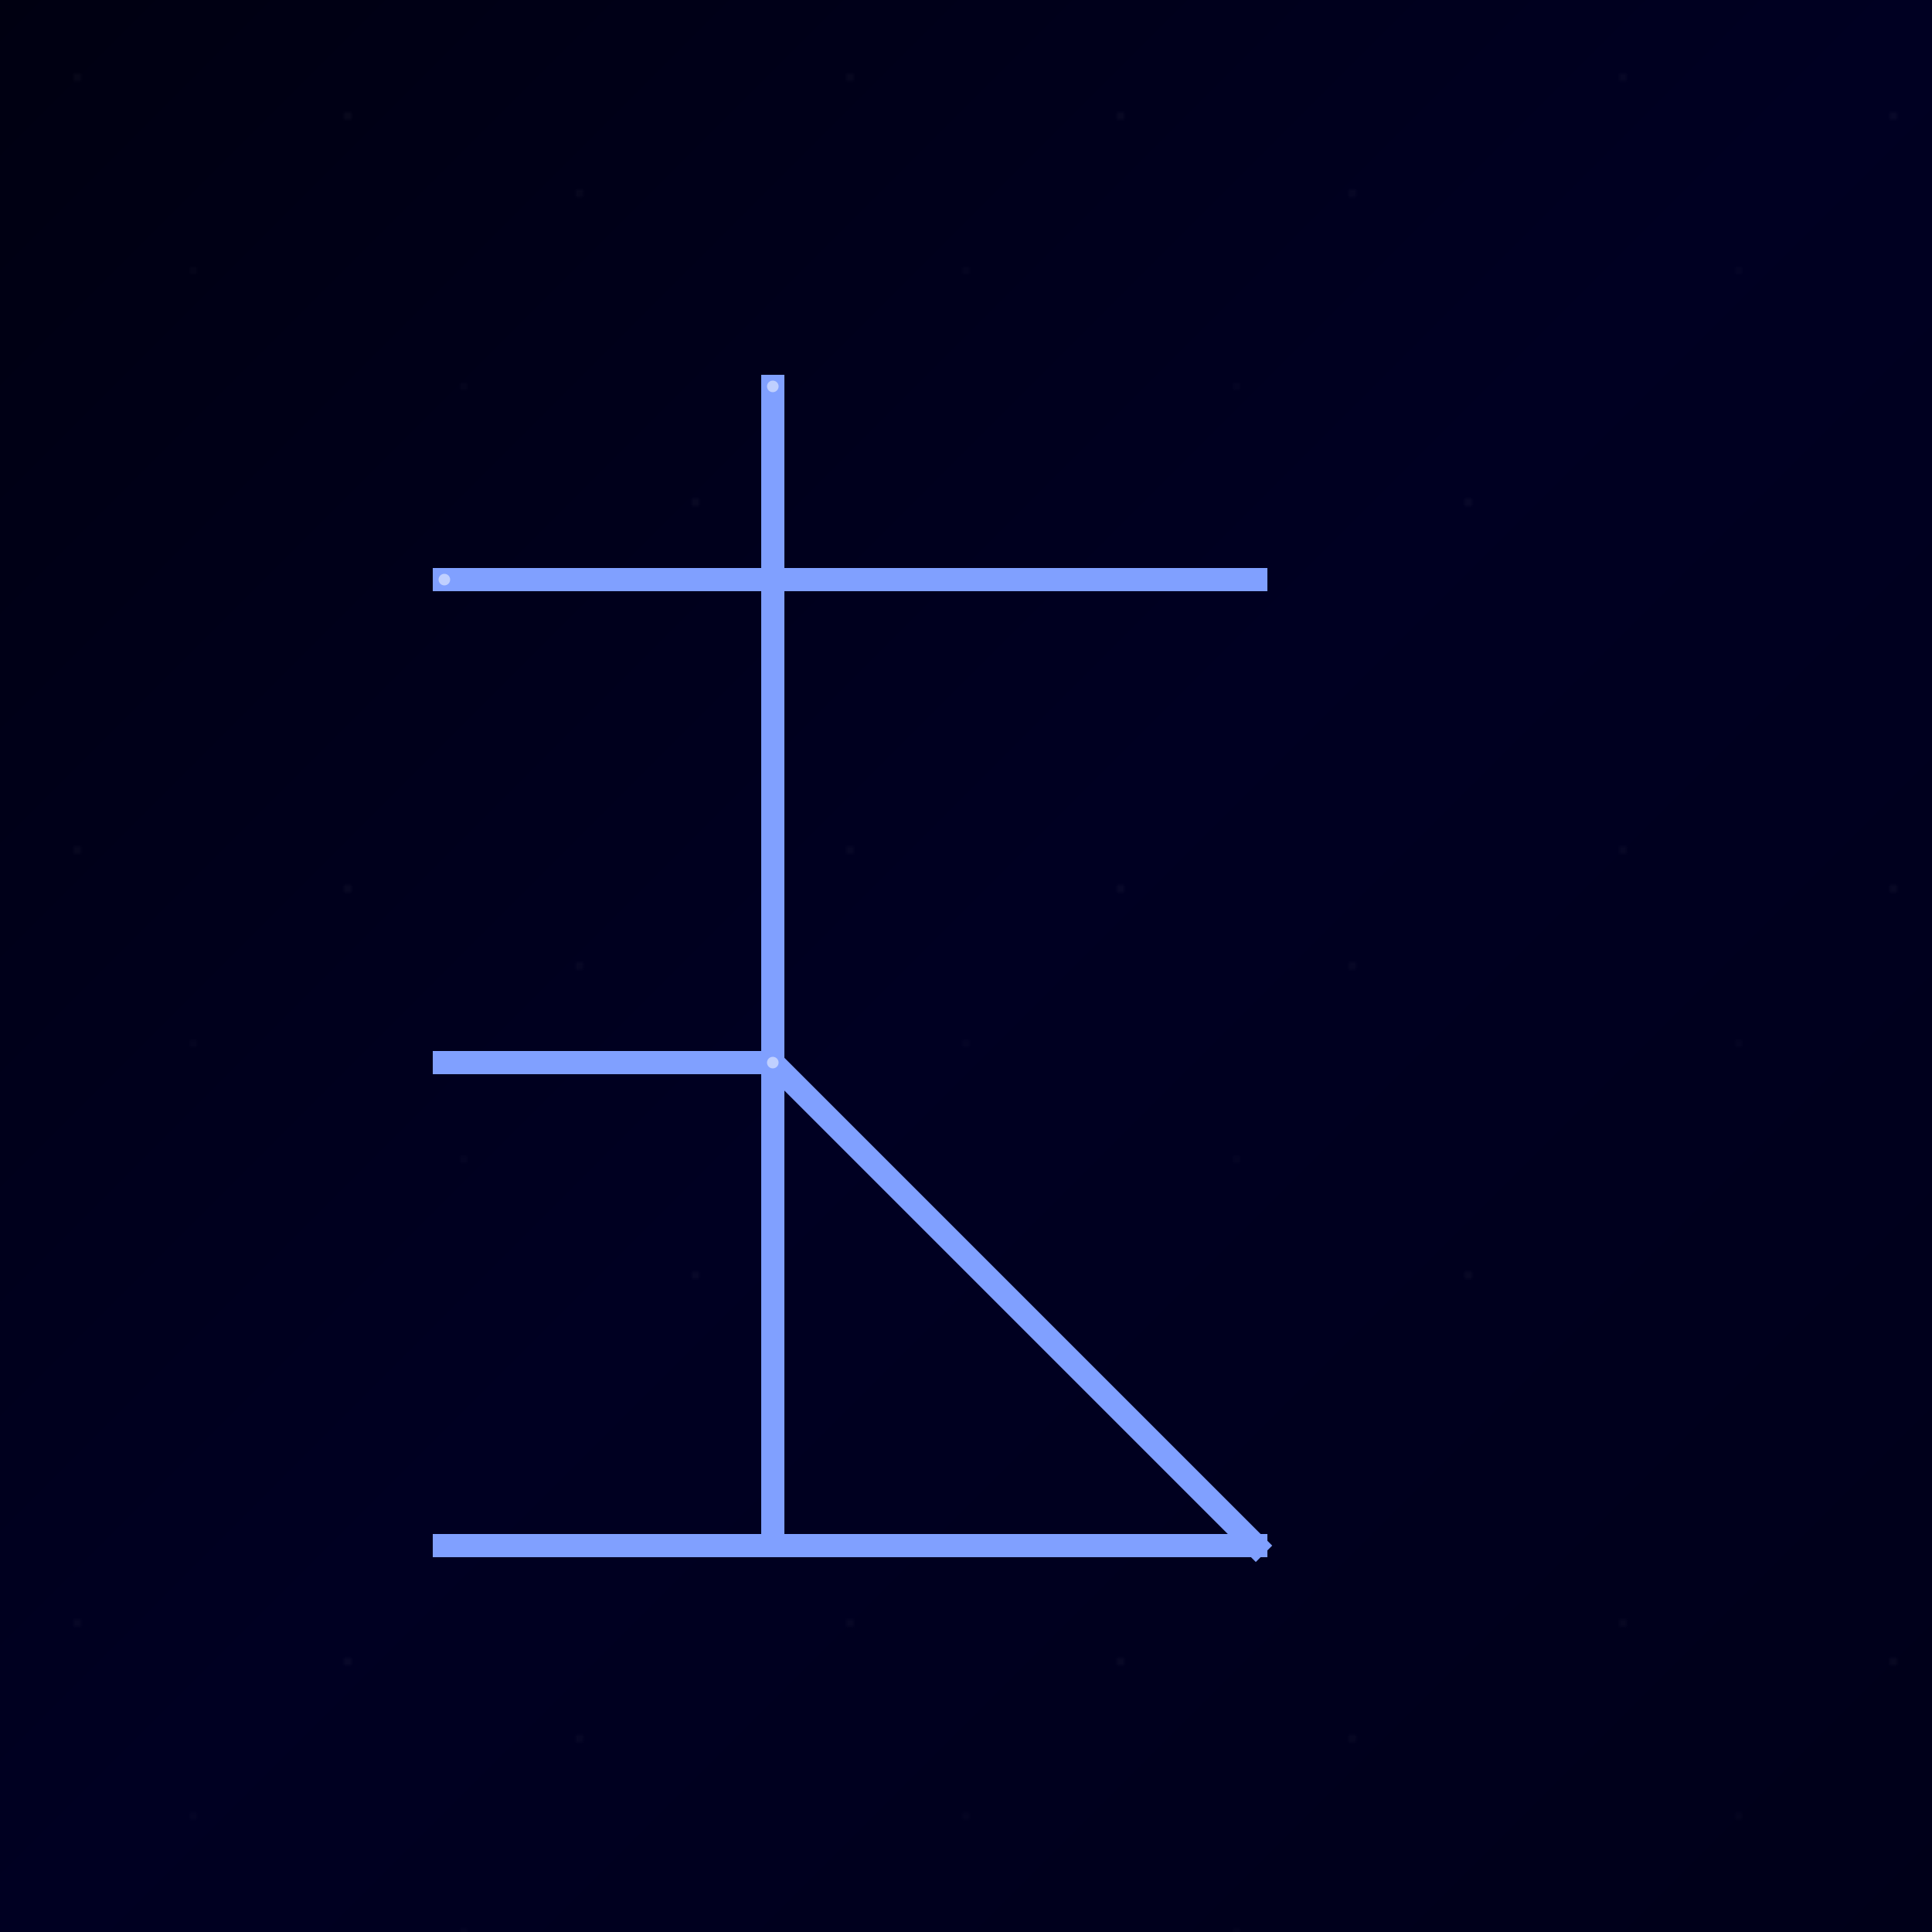 <svg xmlns="http://www.w3.org/2000/svg" viewBox="0 0 500 500">
  <!-- Background with darker gradient -->
  <defs>
    <!-- Darker gradient background -->
    <linearGradient id="backgroundGradient" x1="0%" y1="0%" x2="100%" y2="100%">
      <stop offset="0%" style="stop-color:#000011;" />
      <stop offset="50%" style="stop-color:#000022;" />
      <stop offset="100%" style="stop-color:#000019;" />
    </linearGradient>
    
    <!-- Refined glow filter for smoother appearance -->
    <filter id="glow" x="-30%" y="-30%" width="160%" height="160%">
      <feGaussianBlur stdDeviation="2.5" result="blur" />
      <feComposite in="SourceGraphic" in2="blur" operator="over" />
    </filter>
    
    <!-- High resolution star pattern -->
    <pattern id="stars" x="0" y="0" width="200" height="200" patternUnits="userSpaceOnUse">
      <circle cx="20" cy="20" r="0.5" fill="white" opacity="0.4">
        <animate attributeName="opacity" values="0.4;0.7;0.4" dur="3s" repeatCount="indefinite" />
      </circle>
      <circle cx="50" cy="70" r="0.4" fill="white" opacity="0.3">
        <animate attributeName="opacity" values="0.3;0.6;0.3" dur="2.5s" repeatCount="indefinite" />
      </circle>
      <circle cx="90" cy="30" r="0.45" fill="white" opacity="0.5">
        <animate attributeName="opacity" values="0.5;0.8;0.5" dur="4s" repeatCount="indefinite" />
      </circle>
      <circle cx="120" cy="100" r="0.35" fill="white" opacity="0.4">
        <animate attributeName="opacity" values="0.4;0.7;0.4" dur="3.3s" repeatCount="indefinite" />
      </circle>
      <circle cx="150" cy="50" r="0.55" fill="white" opacity="0.3">
        <animate attributeName="opacity" values="0.3;0.5;0.3" dur="2.8s" repeatCount="indefinite" />
      </circle>
      <circle cx="180" cy="130" r="0.45" fill="white" opacity="0.5">
        <animate attributeName="opacity" values="0.5;0.7;0.5" dur="3.5s" repeatCount="indefinite" />
      </circle>
    </pattern>
  </defs>

  <!-- Dark starry background -->
  <rect width="100%" height="100%" fill="url(#backgroundGradient)" />
  <rect width="100%" height="100%" fill="url(#stars)" opacity="0.4" />
  
  <!-- The main symbol group - properly centered -->
  <g transform="translate(25, 0)">
    <!-- 3D effect subtle shadows -->
    <g id="shadows" opacity="0.5" transform="translate(2,2)" stroke="#102040" stroke-width="6" filter="url(#glow)">
      <!-- Vertical line shadow -->
      <line x1="175" y1="100" x2="175" y2="400" opacity="0">
        <animate attributeName="opacity" from="0" to="0.3" dur="2s" begin="0s" fill="freeze" />
      </line>
      
      <!-- Top horizontal line shadow -->
      <line x1="90" y1="150" x2="300" y2="150" opacity="0">
        <animate attributeName="opacity" from="0" to="0.3" dur="1.8s" begin="0.3s" fill="freeze" />
      </line>
      
      <!-- Middle horizontal line shadow -->
      <line x1="90" y1="275" x2="175" y2="275" opacity="0">
        <animate attributeName="opacity" from="0" to="0.3" dur="1.7s" begin="0.6s" fill="freeze" />
      </line>
      
      <!-- Bottom horizontal line shadow -->
      <line x1="90" y1="400" x2="300" y2="400" opacity="0">
        <animate attributeName="opacity" from="0" to="0.3" dur="1.6s" begin="0.9s" fill="freeze" />
      </line>
      
      <!-- Diagonal line shadow -->
      <line x1="175" y1="275" x2="300" y2="400" opacity="0">
        <animate attributeName="opacity" from="0" to="0.3" dur="2.2s" begin="1.2s" fill="freeze" />
      </line>
      
      <!-- Right vertical line of square shadow -->
      <line x1="300" y1="150" x2="300" y2="275" opacity="0">
        <animate attributeName="opacity" from="0" to="0.3" dur="1s" begin="1.5s" fill="freeze" />
      </line>
      
      <!-- Bottom horizontal line of square shadow -->
      <line x1="175" y1="275" x2="300" y2="275" opacity="0">
        <animate attributeName="opacity" from="0" to="0.3" dur="1s" begin="1.8s" fill="freeze" />
      </line>
    </g>
    
    <!-- The main lines of the symbol - properly connected -->
    <g stroke="#80a0ff" stroke-width="6" filter="url(#glow)" stroke-linecap="square" stroke-linejoin="miter">
      <!-- Vertical line -->
      <line x1="175" y1="100" x2="175" y2="400">
        <animateTransform attributeName="transform"
                       type="translate"
                       from="0 -500"
                       to="0 0"
                       dur="2s"
                       begin="0s"
                       fill="freeze"/>
        <animate attributeName="stroke" 
                 values="#304080;#80a0ff;#304080" 
                 dur="3s" 
                 repeatCount="indefinite"/>
      </line>
      
      <!-- Top horizontal line -->
      <line x1="90" y1="150" x2="300" y2="150">
        <animateTransform attributeName="transform"
                       type="translate"
                       from="-500 0"
                       to="0 0"
                       dur="1.8s"
                       begin="0.3s"
                       fill="freeze"/>
        <animate attributeName="stroke" 
                 values="#405090;#80a0ff;#405090" 
                 dur="2.7s" 
                 repeatCount="indefinite"/>
      </line>
      
      <!-- Middle horizontal line -->
      <line x1="90" y1="275" x2="175" y2="275">
        <animateTransform attributeName="transform"
                       type="translate"
                       from="-500 0"
                       to="0 0"
                       dur="1.7s"
                       begin="0.6s"
                       fill="freeze"/>
        <animate attributeName="stroke" 
                 values="#506090;#80a0ff;#506090" 
                 dur="2.5s" 
                 repeatCount="indefinite"/>
      </line>
      
      <!-- Complete bottom horizontal line -->
      <line x1="90" y1="400" x2="300" y2="400">
        <animateTransform attributeName="transform"
                       type="translate"
                       from="-500 0"
                       to="0 0"
                       dur="1.6s"
                       begin="0.9s"
                       fill="freeze"/>
        <animate attributeName="stroke" 
                 values="#405080;#80a0ff;#405080" 
                 dur="2.9s" 
                 repeatCount="indefinite"/>
      </line>
      
      <!-- Diagonal line -->
      <line x1="175" y1="275" x2="300" y2="400">
        <animateTransform attributeName="transform"
                       type="translate"
                       from="500 -500"
                       to="0 0"
                       dur="2.2s"
                       begin="1.2s"
                       fill="freeze"/>
        <animate attributeName="stroke" 
                 values="#304080;#80a0ff;#304080" 
                 dur="3.2s" 
                 repeatCount="indefinite"/>
      </line>
      
      <!-- Right vertical line of square -->
      <line x1="300" y1="150" x2="300" y2="275" opacity="0">
        <animate attributeName="opacity"
               from="0"
               to="1"
               dur="1s"
               begin="1.5s"
               fill="freeze"/>
        <animate attributeName="stroke" 
                 values="#405090;#80a0ff;#405090" 
                 dur="2.6s" 
                 repeatCount="indefinite"/>
      </line>
      
      <!-- Bottom horizontal line of square -->
      <line x1="175" y1="275" x2="300" y2="275" opacity="0">
        <animate attributeName="opacity"
               from="0"
               to="1"
               dur="1s"
               begin="1.8s"
               fill="freeze"/>
        <animate attributeName="stroke" 
                 values="#304080;#80a0ff;#304080" 
                 dur="2.8s" 
                 repeatCount="indefinite"/>
      </line>
    </g>
    
    <!-- Connection nodes at intersections for smoother appearance -->
    <g>
      <!-- Top-left connection -->
      <circle cx="175" cy="150" r="0" fill="#80a0ff" filter="url(#glow)">
        <animate attributeName="r" values="0;4;3" dur="2s" begin="0.8s" fill="freeze" />
        <animate attributeName="opacity" values="0;1;0.8" dur="2s" begin="0.8s" fill="freeze" />
        <animate attributeName="fill" values="#80a0ff;#ffffff;#80a0ff" dur="3s" repeatCount="indefinite" begin="2s" />
      </circle>
      
      <!-- Middle-left connection -->
      <circle cx="175" cy="275" r="0" fill="#80a0ff" filter="url(#glow)">
        <animate attributeName="r" values="0;4;3" dur="2s" begin="1.2s" fill="freeze" />
        <animate attributeName="opacity" values="0;1;0.8" dur="2s" begin="1.2s" fill="freeze" />
        <animate attributeName="fill" values="#80a0ff;#ffffff;#80a0ff" dur="3.2s" repeatCount="indefinite" begin="2.2s" />
      </circle>
      
      <!-- Bottom-left connection -->
      <circle cx="175" cy="400" r="0" fill="#80a0ff" filter="url(#glow)">
        <animate attributeName="r" values="0;4;3" dur="2s" begin="1.4s" fill="freeze" />
        <animate attributeName="opacity" values="0;1;0.8" dur="2s" begin="1.4s" fill="freeze" />
        <animate attributeName="fill" values="#80a0ff;#ffffff;#80a0ff" dur="2.8s" repeatCount="indefinite" begin="2.4s" />
      </circle>
      
      <!-- Top-right connection -->
      <circle cx="300" cy="150" r="0" fill="#80a0ff" filter="url(#glow)">
        <animate attributeName="r" values="0;4;3" dur="2s" begin="1.6s" fill="freeze" />
        <animate attributeName="opacity" values="0;1;0.8" dur="2s" begin="1.6s" fill="freeze" />
        <animate attributeName="fill" values="#80a0ff;#ffffff;#80a0ff" dur="3.4s" repeatCount="indefinite" begin="2.6s" />
      </circle>
      
      <!-- Middle-right connection -->
      <circle cx="300" cy="275" r="0" fill="#80a0ff" filter="url(#glow)">
        <animate attributeName="r" values="0;4;3" dur="2s" begin="1.8s" fill="freeze" />
        <animate attributeName="opacity" values="0;1;0.8" dur="2s" begin="1.8s" fill="freeze" />
        <animate attributeName="fill" values="#80a0ff;#ffffff;#80a0ff" dur="3s" repeatCount="indefinite" begin="2.8s" />
      </circle>
      
      <!-- Bottom-right connection -->
      <circle cx="300" cy="400" r="0" fill="#80a0ff" filter="url(#glow)">
        <animate attributeName="r" values="0;4;3" dur="2s" begin="2s" fill="freeze" />
        <animate attributeName="opacity" values="0;1;0.8" dur="2s" begin="2s" fill="freeze" />
        <animate attributeName="fill" values="#80a0ff;#ffffff;#80a0ff" dur="2.6s" repeatCount="indefinite" begin="3s" />
      </circle>
    </g>
  
    <!-- Subtle energy pulses along the lines - very subdued -->
    <g filter="url(#glow)" opacity="0.5">
      <!-- Pulse along vertical line -->
      <circle cx="175" cy="100" r="1.5" fill="#ffffff">
        <animate attributeName="cy" 
                 values="100;400;100" 
                 dur="6s" 
                 repeatCount="indefinite"
                 begin="2.5s"/>
        <animate attributeName="opacity" 
                 values="0;0.7;0" 
                 dur="6s" 
                 repeatCount="indefinite"
                 begin="2.5s"/>
      </circle>
      
      <!-- Pulse along top horizontal -->
      <circle cx="90" cy="150" r="1.5" fill="#ffffff">
        <animate attributeName="cx" 
                 values="90;300;90" 
                 dur="5s" 
                 repeatCount="indefinite"
                 begin="3s"/>
        <animate attributeName="opacity" 
                 values="0;0.7;0" 
                 dur="5s" 
                 repeatCount="indefinite"
                 begin="3s"/>
      </circle>
      
      <!-- Pulse along diagonal -->
      <circle cx="175" cy="275" r="1.5" fill="#ffffff">
        <animate attributeName="cx" 
                 values="175;300;175" 
                 dur="4s" 
                 repeatCount="indefinite"
                 begin="3.5s"/>
        <animate attributeName="cy" 
                 values="275;400;275" 
                 dur="4s" 
                 repeatCount="indefinite"
                 begin="3.5s"/>
        <animate attributeName="opacity" 
                 values="0;0.7;0" 
                 dur="4s" 
                 repeatCount="indefinite"
                 begin="3.5s"/>
      </circle>
    </g>
  </g>
  <!-- Restart animation -->
  <animate attributeName="visibility" 
           from="visible" 
           to="visible" 
           dur="12s" 
           begin="0s" 
           repeatCount="indefinite"/>
</svg>